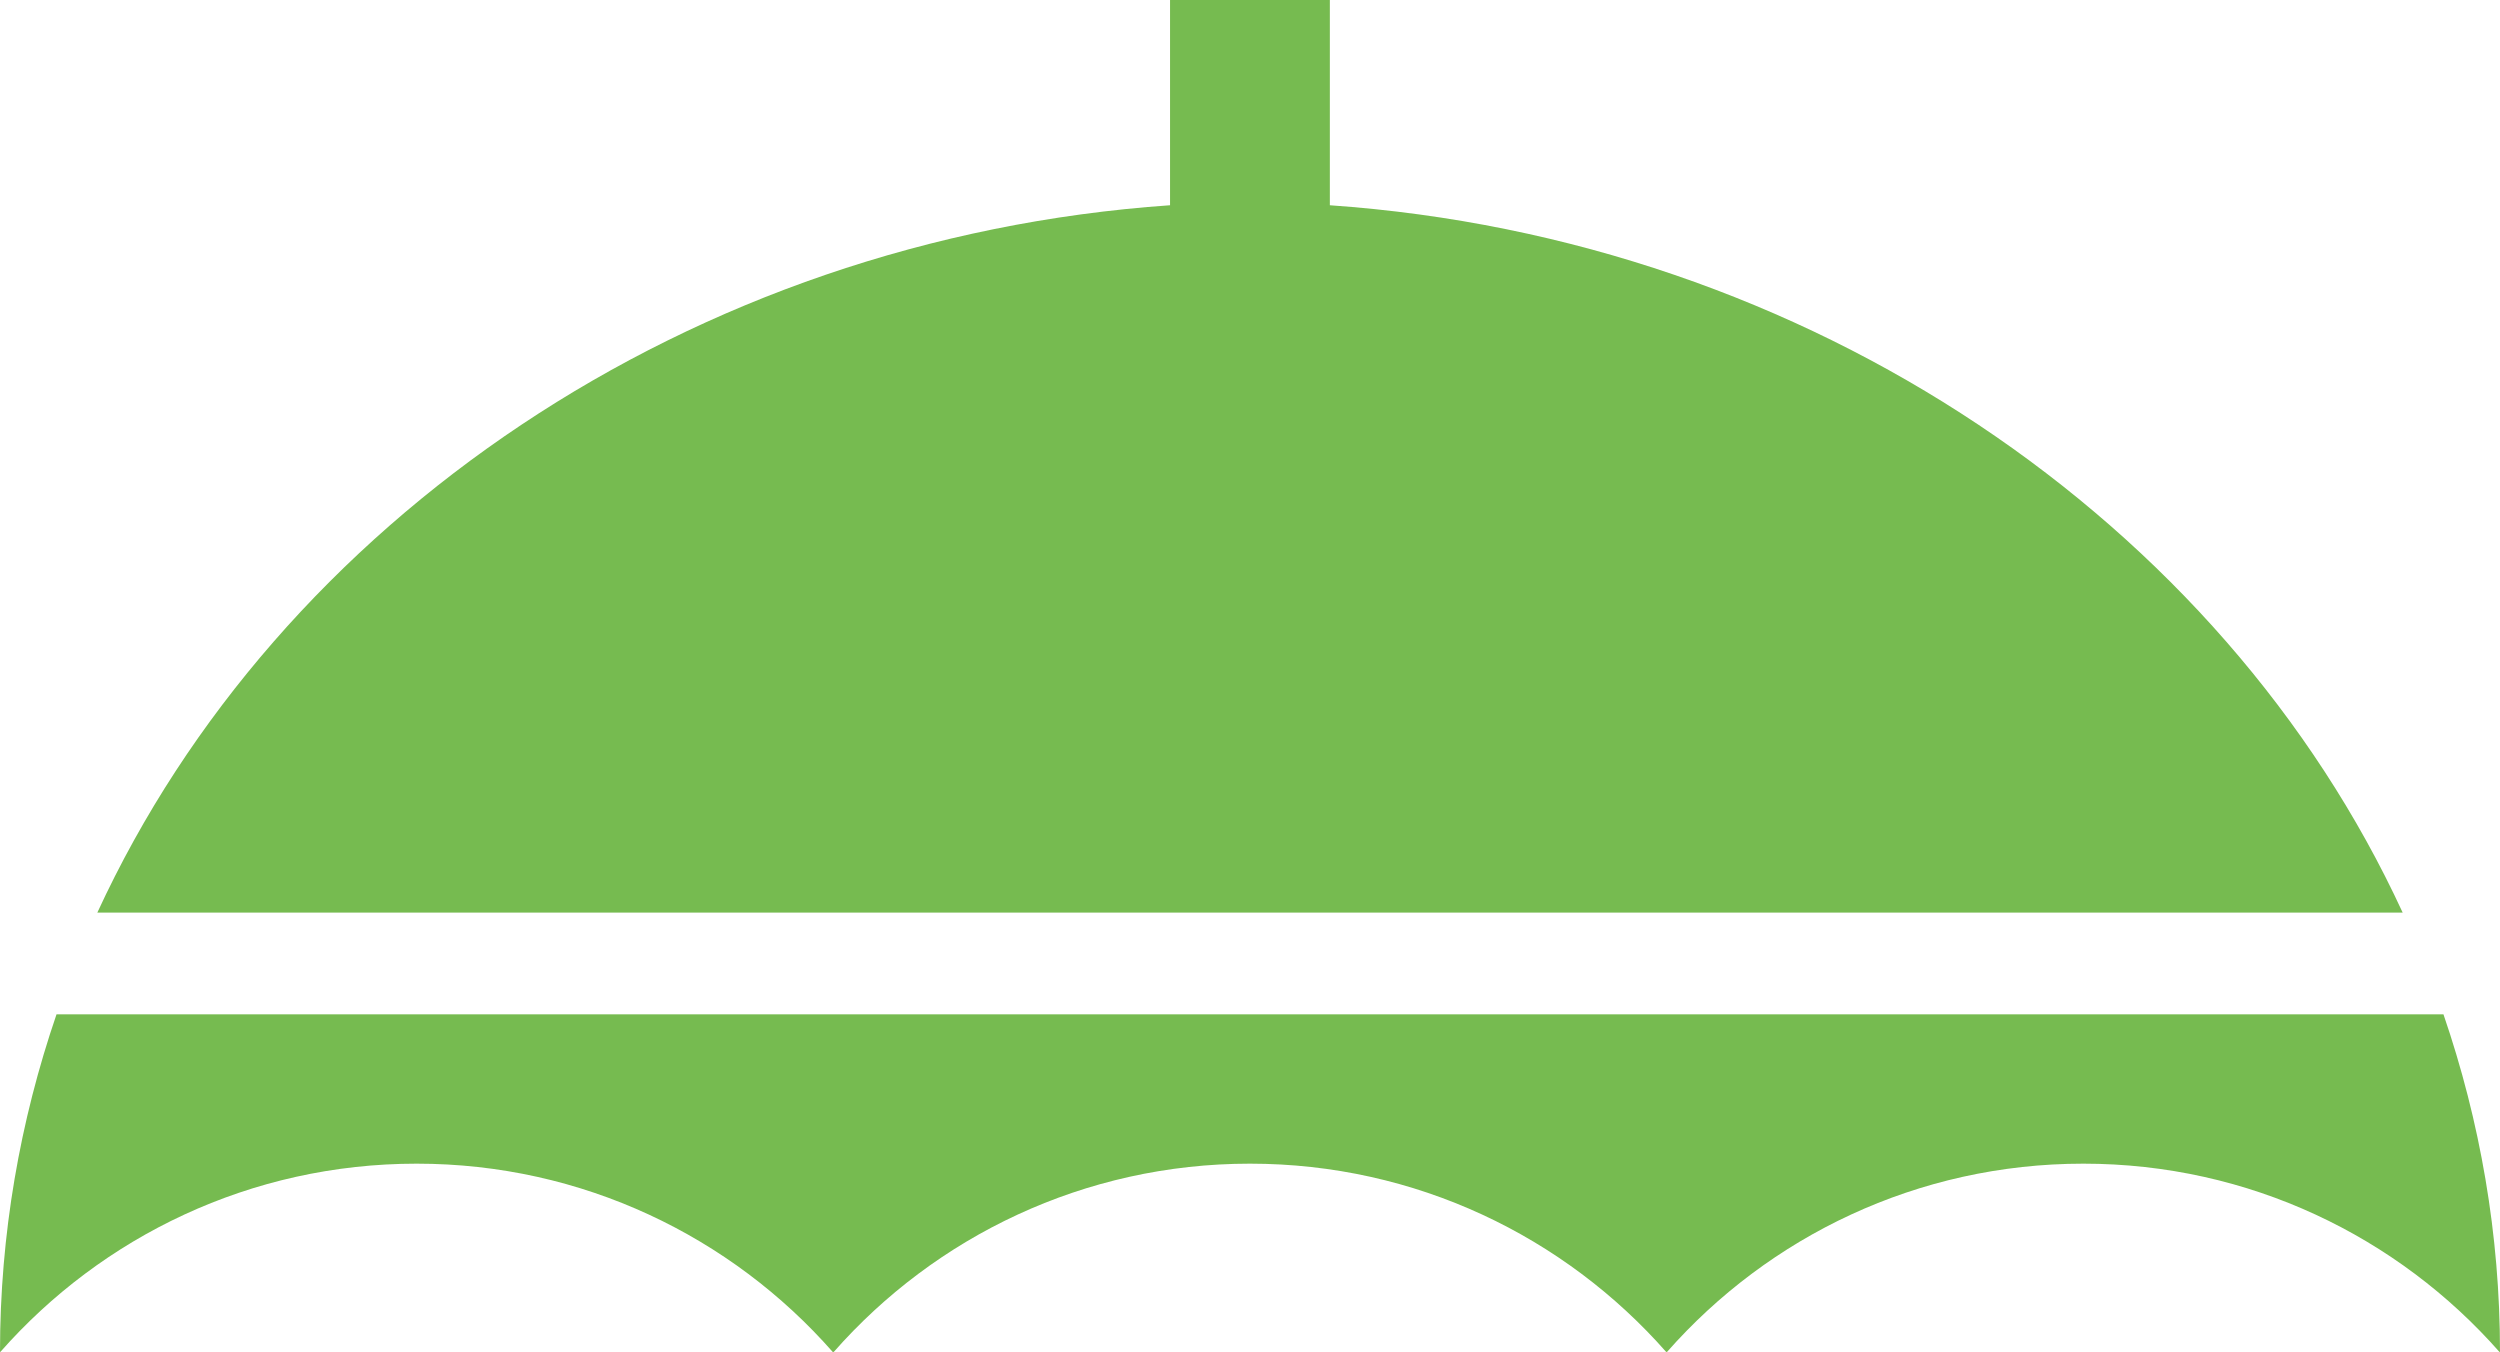 <svg version="1.1" id="图层_1" x="0px" y="0px" width="160.59px" height="86.844px" viewBox="0 0 160.59 86.844" enable-background="new 0 0 160.59 86.844" xml:space="preserve" xmlns="http://www.w3.org/2000/svg" xmlns:xlink="http://www.w3.org/1999/xlink" xmlns:xml="http://www.w3.org/XML/1998/namespace">
  <path fill="#76BB50" d="M0,86.844h0.021c6.527-7.41,16.085-12.095,26.742-12.095c10.646,0,20.216,4.685,26.728,12.095h0.065
	c6.519-7.41,16.091-12.095,26.733-12.095c10.654,0,20.216,4.685,26.74,12.095h0.053c6.527-7.41,16.089-12.095,26.744-12.095
	c10.645,0,20.208,4.685,26.729,12.095h0.035c0-7.549-1.281-14.828-3.632-21.688H3.631C1.282,72.016,0,79.295,0,86.844z" class="color c1"/>
  <path fill="#76BB50" d="M85.424,13.185V0.843V0H75.159v0.843v12.341C44.347,15.332,17.848,33.483,6.253,58.62h148.084
	C142.738,33.483,116.232,15.333,85.424,13.185z" class="color c1"/>
</svg>